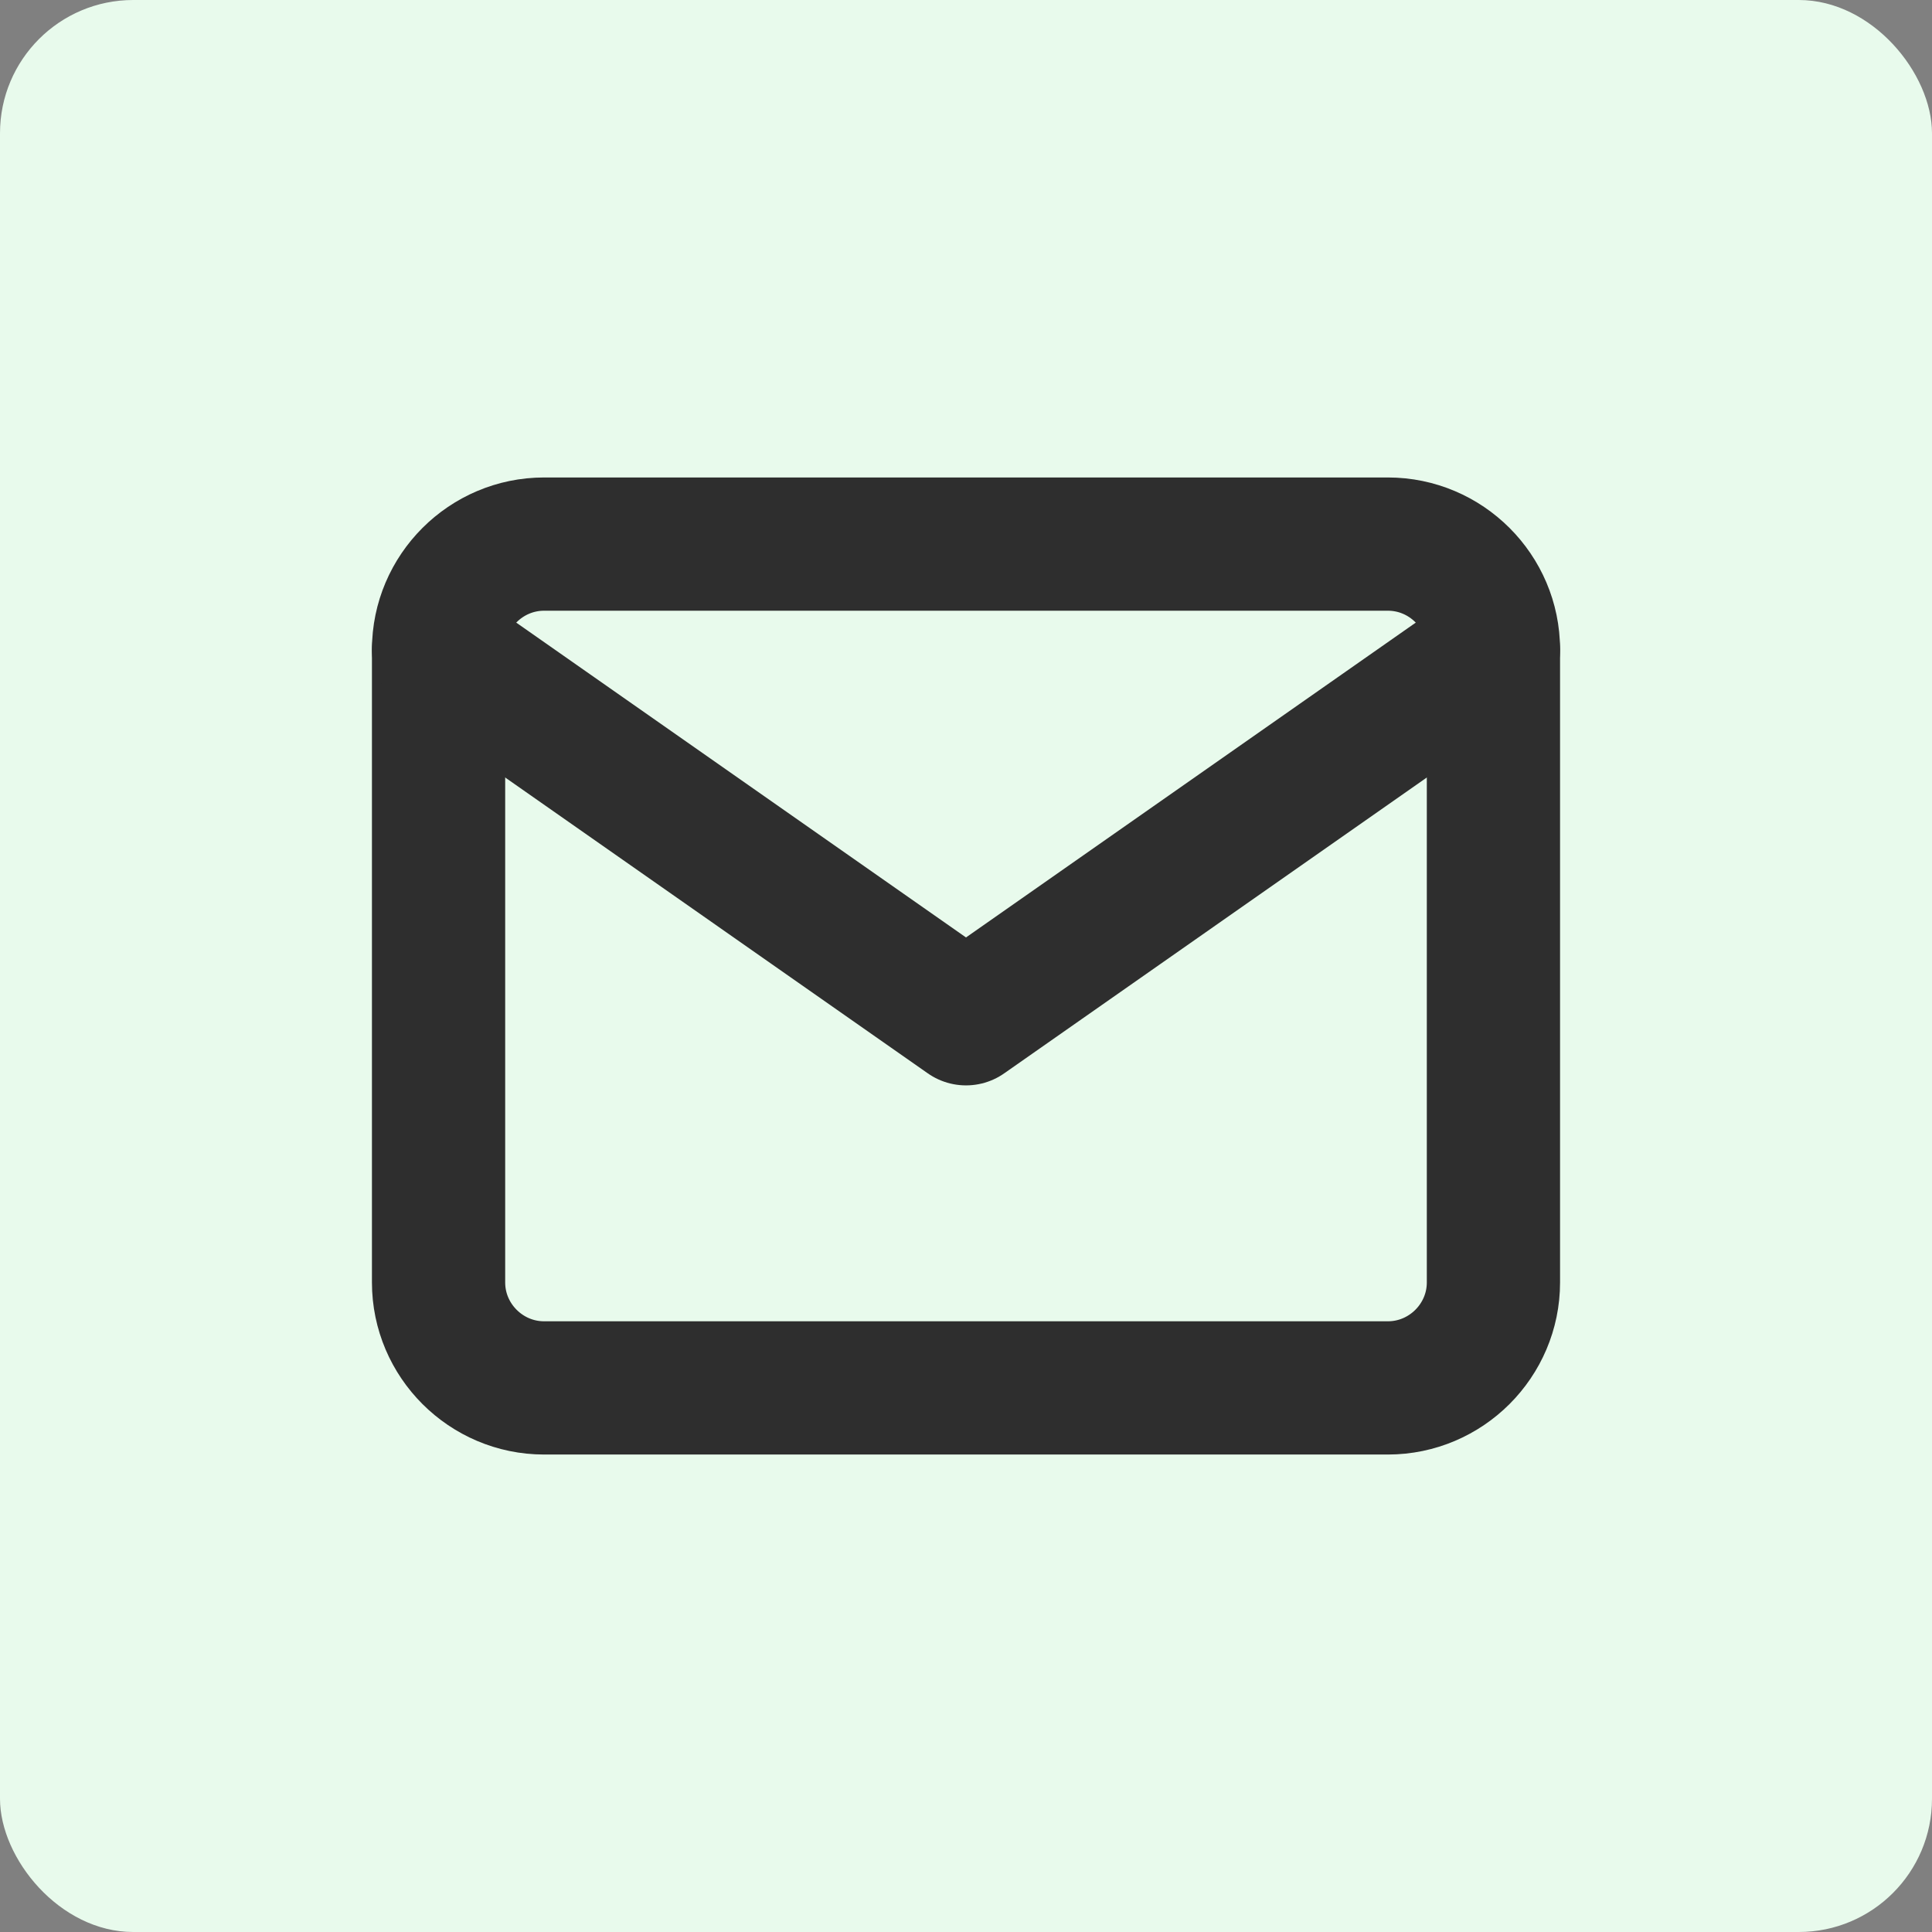 <?xml version="1.0" encoding="UTF-8"?> <svg xmlns="http://www.w3.org/2000/svg" width="29" height="29" viewBox="0 0 29 29" fill="none"><rect x="0" y="0" width="29" height="29" fill="#808080" stroke="none"/> <rect width="29" height="29" rx="2" fill="#E8FAEC"></rect> <path d="M8.167 8.167H20.833C21.704 8.167 22.417 8.879 22.417 9.75V19.25C22.417 20.121 21.704 20.833 20.833 20.833H8.167C7.296 20.833 6.583 20.121 6.583 19.25V9.75C6.583 8.879 7.296 8.167 8.167 8.167Z" stroke="#2E2E2E" stroke-width="2" stroke-linecap="round" stroke-linejoin="round"></path> <path d="M22.417 9.75L14.5 15.292L6.583 9.75" stroke="#2E2E2E" stroke-width="2" stroke-linecap="round" stroke-linejoin="round"></path> </svg> 